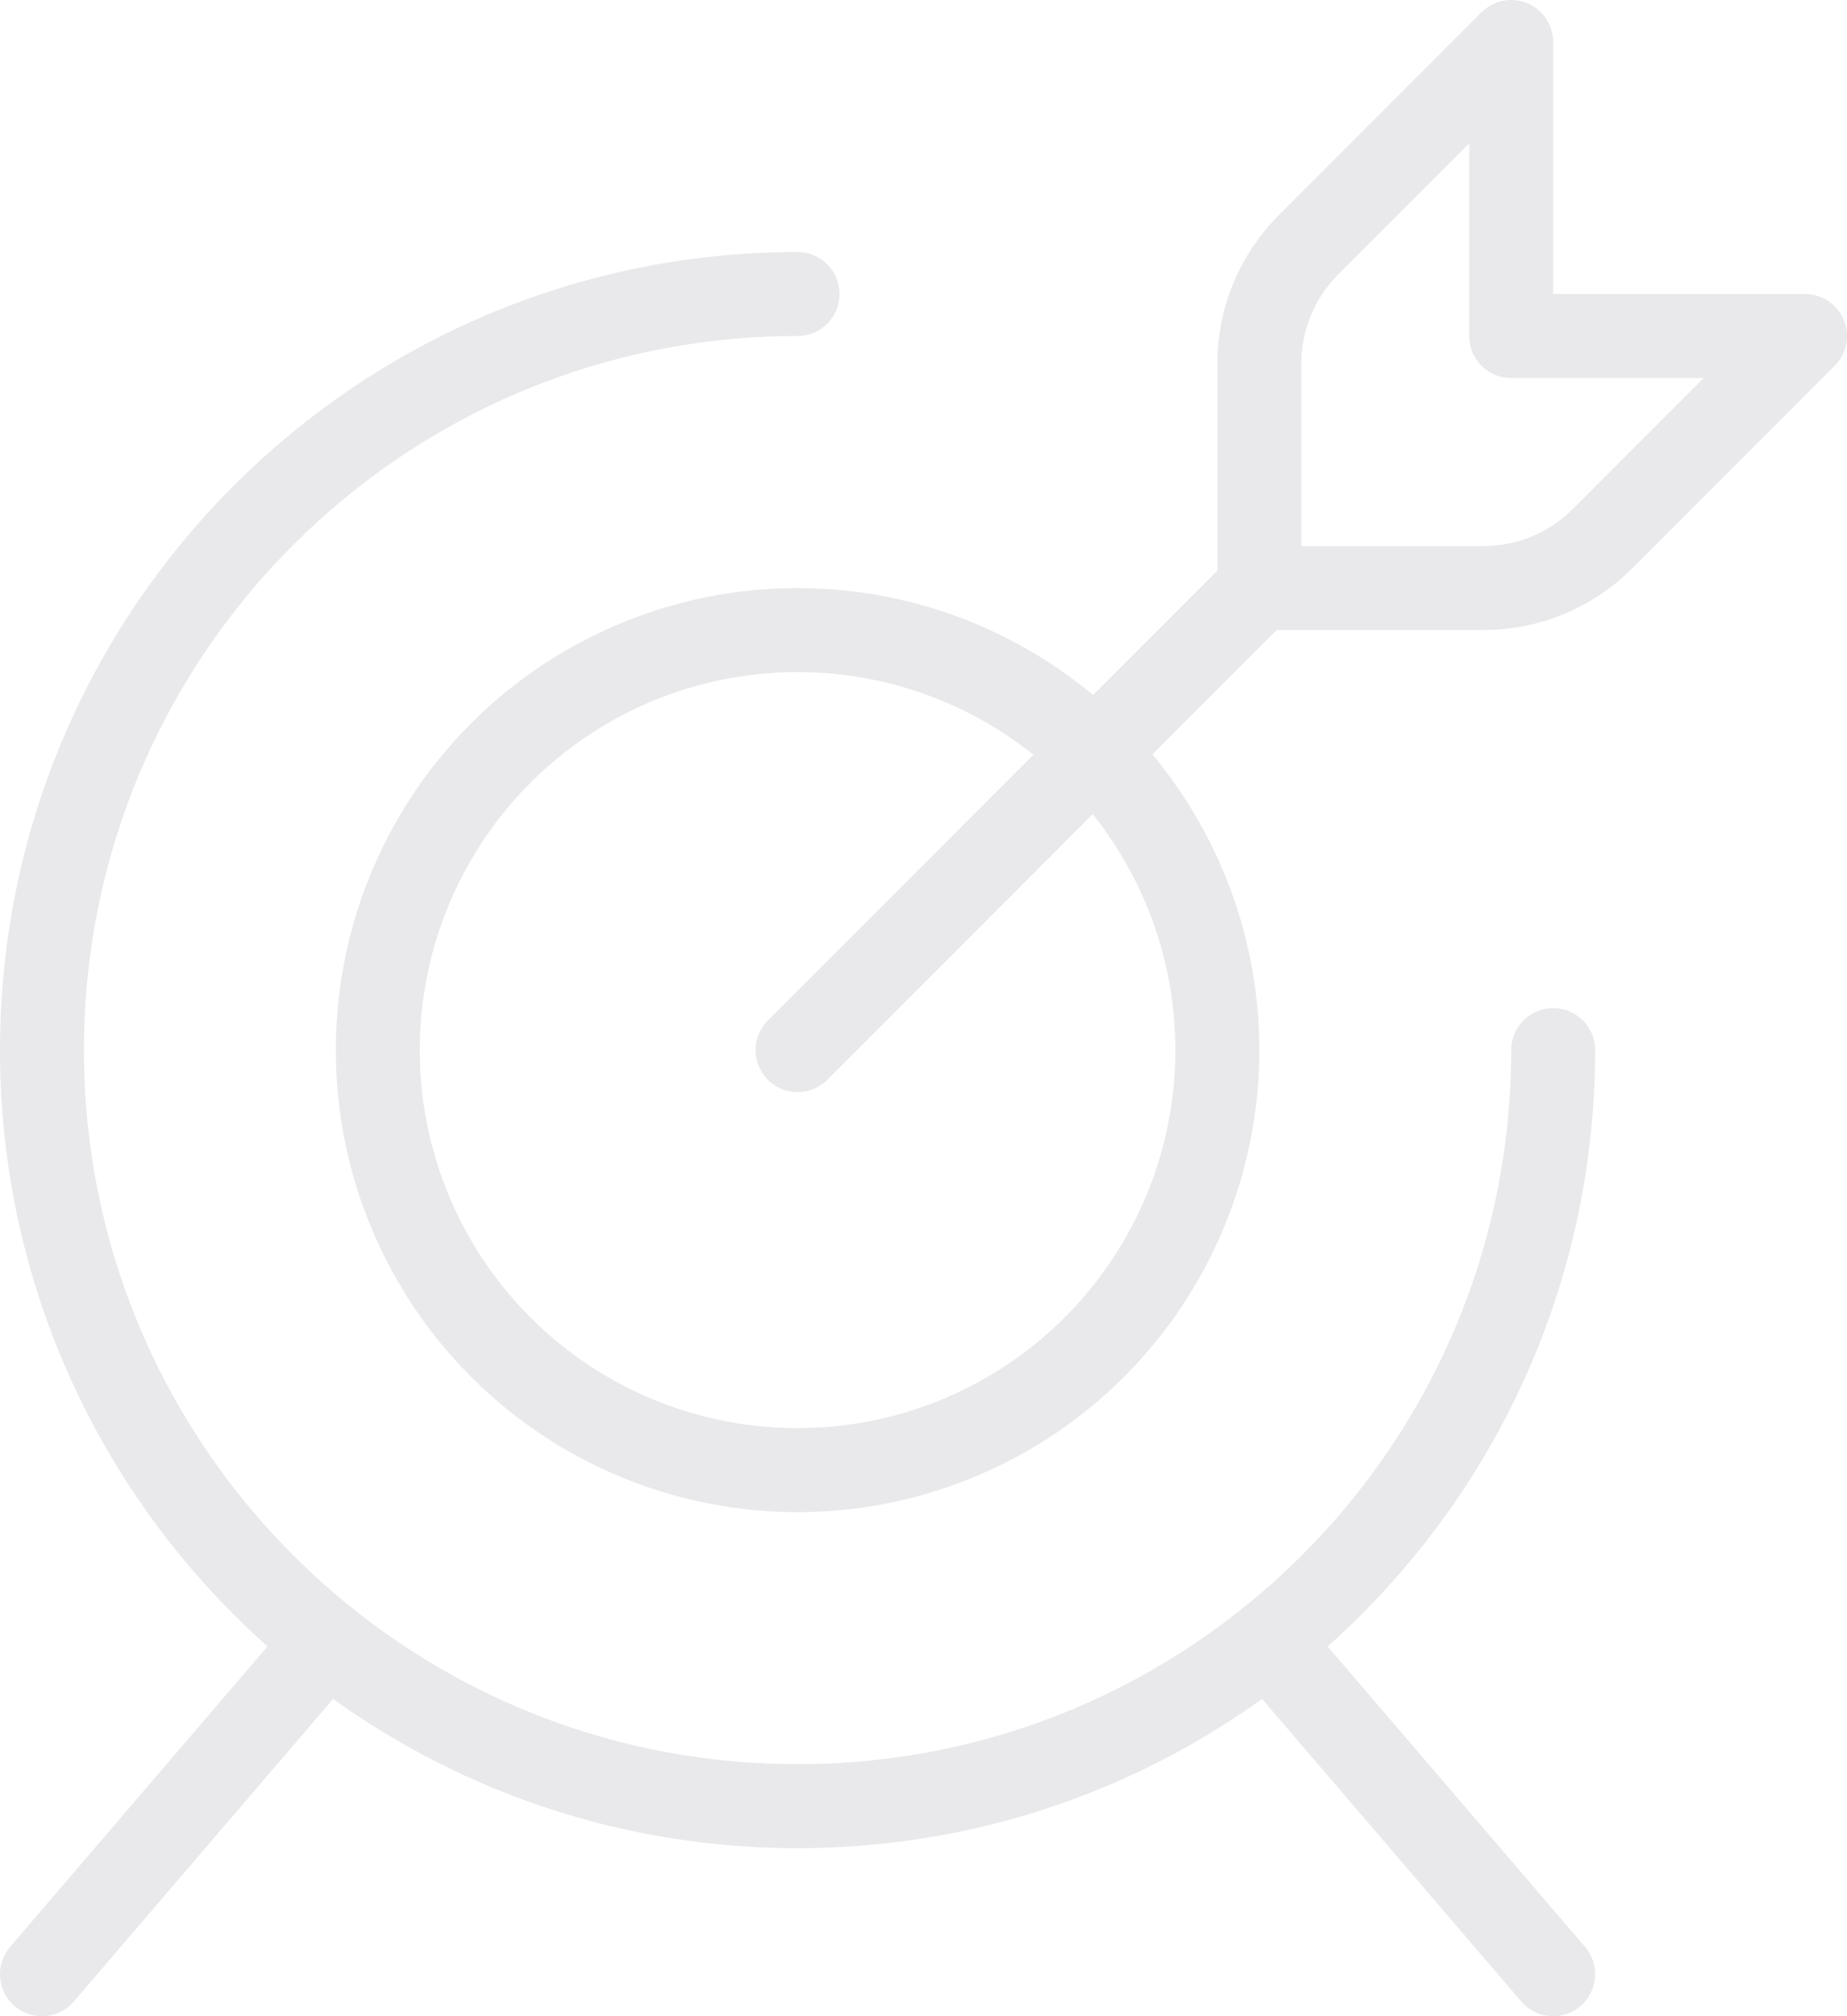 <svg width="22" height="24" viewBox="0 0 22 24" fill="none" xmlns="http://www.w3.org/2000/svg">
<path d="M9.5 12.5L15 7" stroke="#E9E9EC" stroke-linecap="round" stroke-linejoin="round"/>
<path fill-rule="evenodd" clip-rule="evenodd" d="M15.586 2.914C15.211 3.289 15 3.798 15 4.328V7H17.672C18.202 7 18.711 6.789 19.086 6.414L21.5 4H18V0.5L15.586 2.914Z" stroke="#E9E9EC" stroke-linecap="round" stroke-linejoin="round"/>
<circle cx="9.5" cy="12.5" r="5" stroke="#E9E9EC" stroke-linecap="round" stroke-linejoin="round"/>
<path d="M18.5 12.5C18.5 17.471 14.471 21.5 9.5 21.5C4.529 21.5 0.5 17.471 0.5 12.5C0.5 7.529 4.529 3.5 9.5 3.5" stroke="#E9E9EC" stroke-linecap="round" stroke-linejoin="round"/>
<path d="M3.894 19.541L0.5 23.5" stroke="#E9E9EC" stroke-linecap="round" stroke-linejoin="round"/>
<path d="M15.106 19.541L18.5 23.5" stroke="#E9E9EC" stroke-linecap="round" stroke-linejoin="round"/>
</svg>
